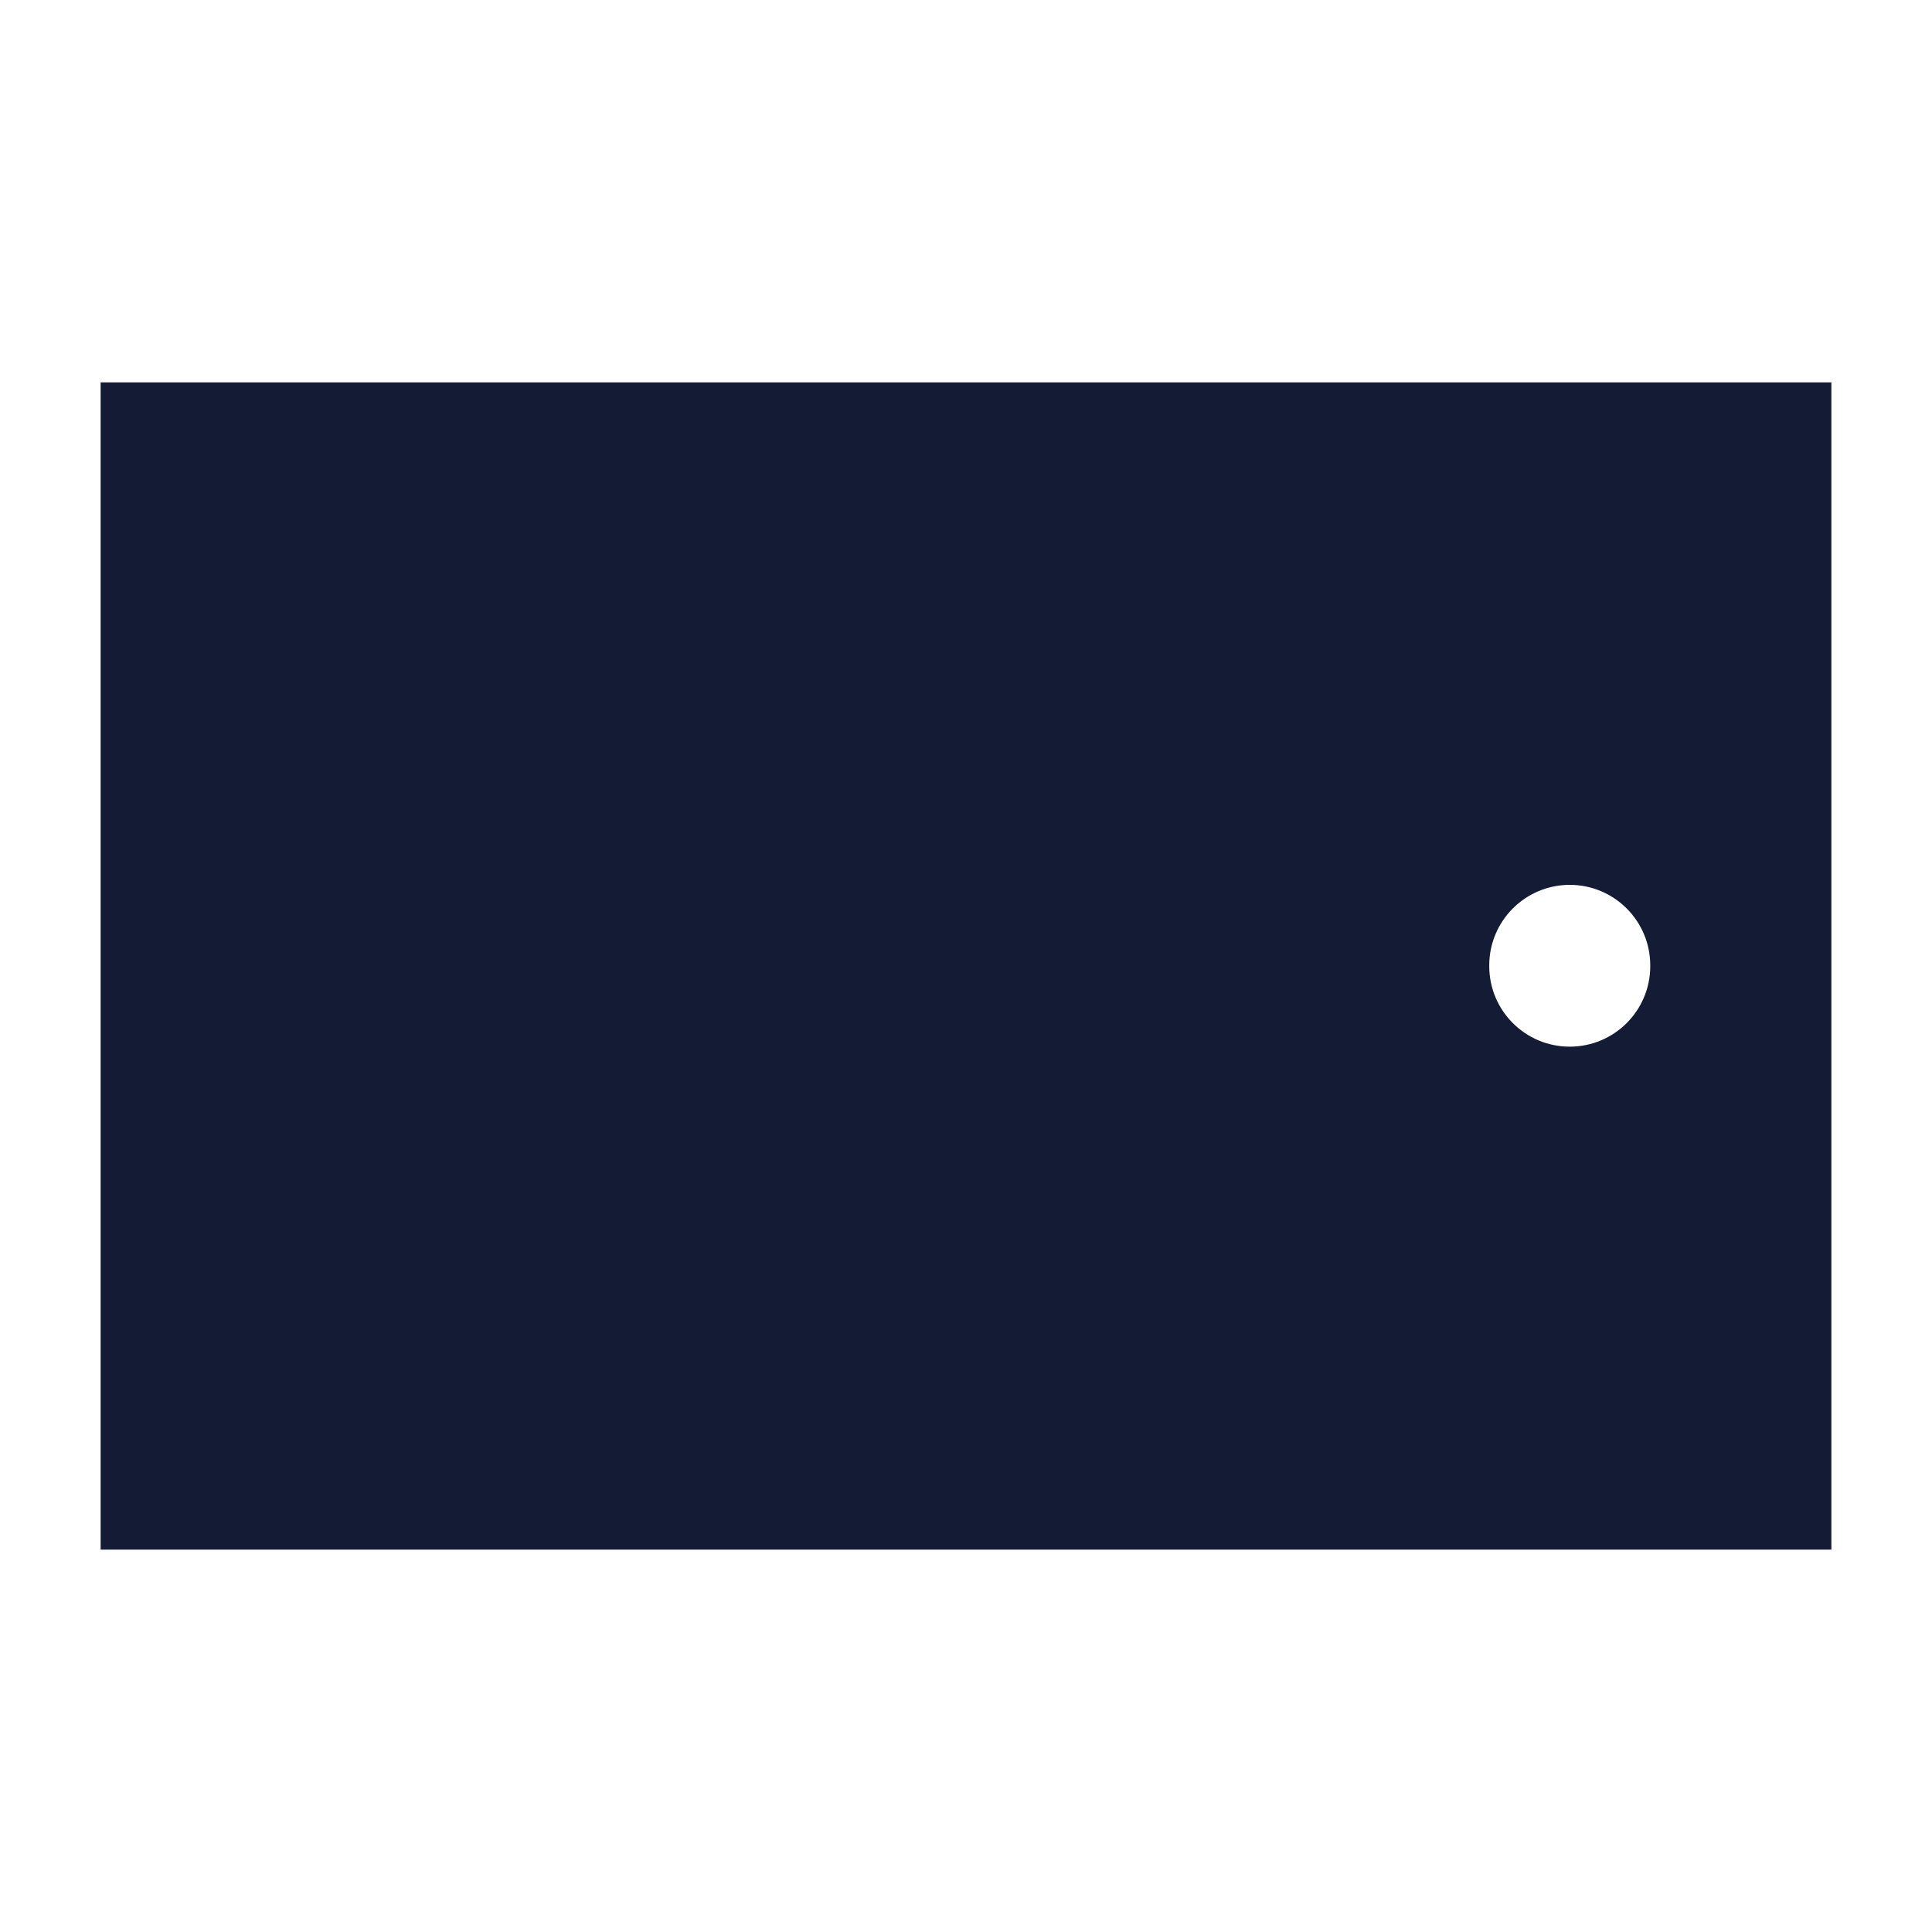 <svg width="24" height="24" viewBox="0 0 24 24" fill="none" xmlns="http://www.w3.org/2000/svg">
<path fill-rule="evenodd" clip-rule="evenodd" d="M1.25 4.75V19.25L22.75 19.25V4.75H1.25ZM18.5 12.002C18.5 12.555 18.948 13.002 19.5 13.002C20.052 13.002 20.5 12.555 20.5 12.002V11.992C20.5 11.44 20.052 10.992 19.5 10.992C18.948 10.992 18.5 11.44 18.5 11.992V12.002Z" fill="#141B34"/>
</svg>

